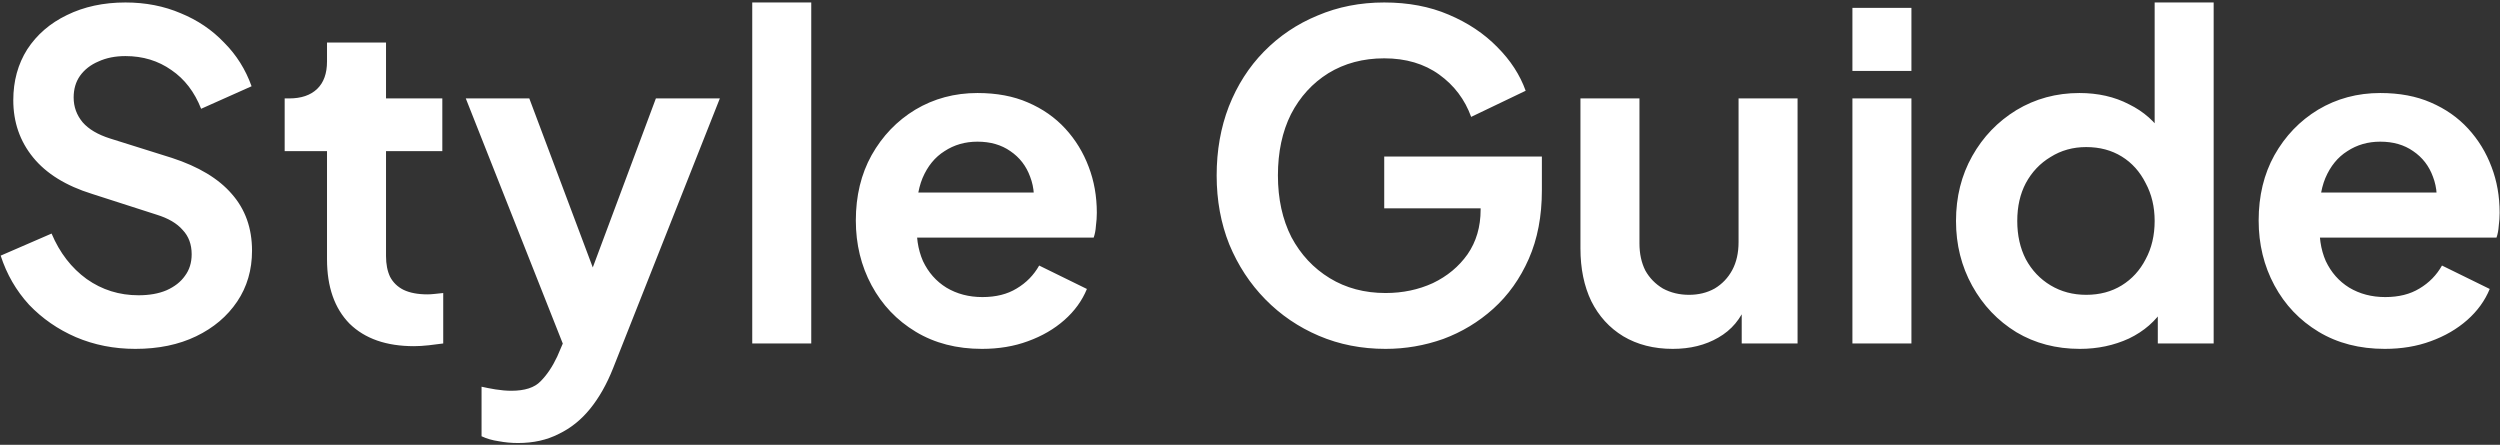 <svg width="444" height="79" viewBox="0 0 444 79" fill="none" xmlns="http://www.w3.org/2000/svg">
<rect x="0" y="0" width="444" height="79" fill="#333333" stroke="none"/>
<path d="M24.04 61.96C20.253 61.96 16.733 61.267 13.48 59.88C10.28 58.493 7.507 56.573 5.16 54.12C2.867 51.613 1.187 48.707 0.12 45.4L9.16 41.48C10.6 44.893 12.68 47.587 15.4 49.56C18.12 51.48 21.187 52.44 24.6 52.44C26.52 52.44 28.173 52.147 29.56 51.56C31 50.92 32.093 50.067 32.84 49C33.64 47.933 34.04 46.653 34.04 45.16C34.04 43.4 33.507 41.96 32.44 40.84C31.427 39.667 29.88 38.76 27.8 38.12L16.36 34.44C11.72 33 8.227 30.84 5.88 27.96C3.533 25.08 2.36 21.693 2.36 17.8C2.36 14.387 3.187 11.373 4.84 8.76C6.547 6.147 8.893 4.12 11.88 2.68C14.92 1.187 18.387 0.44 22.28 0.44C25.853 0.44 29.133 1.08 32.12 2.36C35.107 3.587 37.667 5.32 39.8 7.56C41.987 9.747 43.613 12.333 44.68 15.32L35.72 19.32C34.547 16.333 32.787 14.04 30.44 12.44C28.093 10.787 25.373 9.96 22.28 9.96C20.467 9.96 18.867 10.28 17.48 10.92C16.093 11.507 15 12.36 14.2 13.48C13.453 14.547 13.08 15.827 13.08 17.32C13.08 18.973 13.613 20.44 14.68 21.72C15.747 22.947 17.373 23.907 19.56 24.6L30.52 28.04C35.267 29.587 38.813 31.72 41.16 34.44C43.56 37.16 44.76 40.52 44.76 44.52C44.76 47.933 43.88 50.947 42.12 53.56C40.36 56.173 37.933 58.227 34.84 59.72C31.747 61.213 28.147 61.96 24.04 61.96ZM73.517 61.48C68.61 61.48 64.797 60.147 62.077 57.48C59.41 54.76 58.077 50.947 58.077 46.04V26.84H50.557V17.48H51.357C53.49 17.48 55.144 16.92 56.317 15.8C57.49 14.68 58.077 13.053 58.077 10.92V7.56H68.557V17.48H78.557V26.84H68.557V45.48C68.557 46.92 68.797 48.147 69.277 49.16C69.81 50.173 70.61 50.947 71.677 51.48C72.797 52.013 74.21 52.28 75.917 52.28C76.29 52.28 76.717 52.253 77.197 52.2C77.73 52.147 78.237 52.093 78.717 52.04V61C77.97 61.107 77.117 61.213 76.157 61.32C75.197 61.427 74.317 61.48 73.517 61.48ZM92.004 78.68C90.83 78.68 89.684 78.573 88.564 78.36C87.444 78.2 86.43 77.907 85.524 77.48V68.68C86.217 68.84 87.044 69 88.004 69.16C89.017 69.32 89.95 69.4 90.804 69.4C93.204 69.4 94.937 68.84 96.004 67.72C97.124 66.6 98.11 65.133 98.964 63.32L101.844 56.6L101.684 65.4L82.724 17.48H94.004L107.284 52.84H103.284L116.484 17.48H127.844L108.884 65.4C107.764 68.227 106.404 70.627 104.804 72.6C103.204 74.573 101.337 76.067 99.204 77.08C97.124 78.147 94.724 78.68 92.004 78.68ZM133.599 61V0.44H144.079V61H133.599ZM174.395 61.96C169.915 61.96 165.995 60.947 162.635 58.92C159.275 56.893 156.662 54.147 154.795 50.68C152.928 47.213 151.995 43.373 151.995 39.16C151.995 34.787 152.928 30.92 154.795 27.56C156.715 24.147 159.302 21.453 162.555 19.48C165.862 17.507 169.542 16.52 173.595 16.52C177.008 16.52 179.995 17.08 182.555 18.2C185.168 19.32 187.382 20.867 189.195 22.84C191.008 24.813 192.395 27.08 193.355 29.64C194.315 32.147 194.795 34.867 194.795 37.8C194.795 38.547 194.742 39.32 194.635 40.12C194.582 40.92 194.448 41.613 194.235 42.2H160.635V34.2H188.315L183.355 37.96C183.835 35.507 183.702 33.32 182.955 31.4C182.262 29.48 181.088 27.96 179.435 26.84C177.835 25.72 175.888 25.16 173.595 25.16C171.408 25.16 169.462 25.72 167.755 26.84C166.048 27.907 164.742 29.507 163.835 31.64C162.982 33.72 162.662 36.253 162.875 39.24C162.662 41.907 163.008 44.28 163.915 46.36C164.875 48.387 166.262 49.96 168.075 51.08C169.942 52.2 172.075 52.76 174.475 52.76C176.875 52.76 178.902 52.253 180.555 51.24C182.262 50.227 183.595 48.867 184.555 47.16L193.035 51.32C192.182 53.4 190.848 55.24 189.035 56.84C187.222 58.44 185.062 59.693 182.555 60.6C180.102 61.507 177.382 61.96 174.395 61.96ZM246.078 61.96C241.811 61.96 237.865 61.187 234.238 59.64C230.611 58.093 227.438 55.933 224.718 53.16C221.998 50.387 219.865 47.133 218.318 43.4C216.825 39.667 216.078 35.587 216.078 31.16C216.078 26.733 216.798 22.653 218.238 18.92C219.731 15.133 221.811 11.88 224.478 9.16C227.198 6.387 230.371 4.253 233.998 2.76C237.625 1.213 241.571 0.44 245.838 0.44C250.105 0.44 253.918 1.16 257.278 2.6C260.691 4.04 263.571 5.96 265.918 8.36C268.265 10.707 269.945 13.293 270.958 16.12L261.278 20.76C260.158 17.667 258.265 15.16 255.598 13.24C252.931 11.32 249.678 10.36 245.838 10.36C242.105 10.36 238.798 11.24 235.918 13C233.091 14.76 230.878 17.187 229.278 20.28C227.731 23.373 226.958 27 226.958 31.16C226.958 35.32 227.758 38.973 229.358 42.12C231.011 45.213 233.278 47.64 236.158 49.4C239.038 51.16 242.345 52.04 246.078 52.04C249.118 52.04 251.918 51.453 254.478 50.28C257.038 49.053 259.091 47.347 260.638 45.16C262.185 42.92 262.958 40.28 262.958 37.24V32.68L267.918 37H245.838V27.8H273.838V33.8C273.838 38.387 273.065 42.44 271.518 45.96C269.971 49.48 267.865 52.44 265.198 54.84C262.585 57.187 259.625 58.973 256.318 60.2C253.011 61.373 249.598 61.96 246.078 61.96ZM297.088 61.96C293.728 61.96 290.794 61.213 288.288 59.72C285.834 58.227 283.941 56.147 282.608 53.48C281.328 50.813 280.688 47.693 280.688 44.12V17.48H291.168V43.24C291.168 45.053 291.514 46.653 292.208 48.04C292.954 49.373 293.994 50.44 295.328 51.24C296.714 51.987 298.261 52.36 299.968 52.36C301.674 52.36 303.194 51.987 304.528 51.24C305.861 50.44 306.901 49.347 307.648 47.96C308.394 46.573 308.768 44.92 308.768 43V17.48H319.248V61H309.328V52.44L310.208 53.96C309.194 56.627 307.514 58.627 305.168 59.96C302.874 61.293 300.181 61.96 297.088 61.96ZM328.989 61V17.48H339.469V61H328.989ZM328.989 12.6V1.4H339.469V12.6H328.989ZM369.386 61.96C365.172 61.96 361.412 60.973 358.106 59C354.799 56.973 352.186 54.227 350.266 50.76C348.346 47.293 347.386 43.453 347.386 39.24C347.386 34.973 348.346 31.133 350.266 27.72C352.186 24.307 354.799 21.587 358.106 19.56C361.466 17.533 365.199 16.52 369.306 16.52C372.612 16.52 375.546 17.187 378.106 18.52C380.719 19.8 382.772 21.613 384.266 23.96L382.666 26.12V0.44H393.146V61H383.226V52.6L384.346 54.68C382.852 57.027 380.772 58.84 378.106 60.12C375.439 61.347 372.532 61.96 369.386 61.96ZM370.506 52.36C372.906 52.36 375.012 51.8 376.826 50.68C378.639 49.56 380.052 48.013 381.066 46.04C382.132 44.067 382.666 41.8 382.666 39.24C382.666 36.733 382.132 34.493 381.066 32.52C380.052 30.493 378.639 28.92 376.826 27.8C375.012 26.68 372.906 26.12 370.506 26.12C368.159 26.12 366.052 26.707 364.186 27.88C362.319 29 360.852 30.547 359.786 32.52C358.772 34.44 358.266 36.68 358.266 39.24C358.266 41.8 358.772 44.067 359.786 46.04C360.852 48.013 362.319 49.56 364.186 50.68C366.052 51.8 368.159 52.36 370.506 52.36ZM423.536 61.96C419.056 61.96 415.136 60.947 411.776 58.92C408.416 56.893 405.802 54.147 403.936 50.68C402.069 47.213 401.136 43.373 401.136 39.16C401.136 34.787 402.069 30.92 403.936 27.56C405.856 24.147 408.442 21.453 411.696 19.48C415.002 17.507 418.682 16.52 422.736 16.52C426.149 16.52 429.136 17.08 431.696 18.2C434.309 19.32 436.522 20.867 438.336 22.84C440.149 24.813 441.536 27.08 442.496 29.64C443.456 32.147 443.936 34.867 443.936 37.8C443.936 38.547 443.882 39.32 443.776 40.12C443.722 40.92 443.589 41.613 443.376 42.2H409.776V34.2H437.456L432.496 37.96C432.976 35.507 432.842 33.32 432.096 31.4C431.402 29.48 430.229 27.96 428.576 26.84C426.976 25.72 425.029 25.16 422.736 25.16C420.549 25.16 418.602 25.72 416.896 26.84C415.189 27.907 413.882 29.507 412.976 31.64C412.122 33.72 411.802 36.253 412.016 39.24C411.802 41.907 412.149 44.28 413.056 46.36C414.016 48.387 415.402 49.96 417.216 51.08C419.082 52.2 421.216 52.76 423.616 52.76C426.016 52.76 428.042 52.253 429.696 51.24C431.402 50.227 432.736 48.867 433.696 47.16L442.176 51.32C441.322 53.4 439.989 55.24 438.176 56.84C436.362 58.44 434.202 59.693 431.696 60.6C429.242 61.507 426.522 61.96 423.536 61.96Z" fill="white"/>
</svg>
